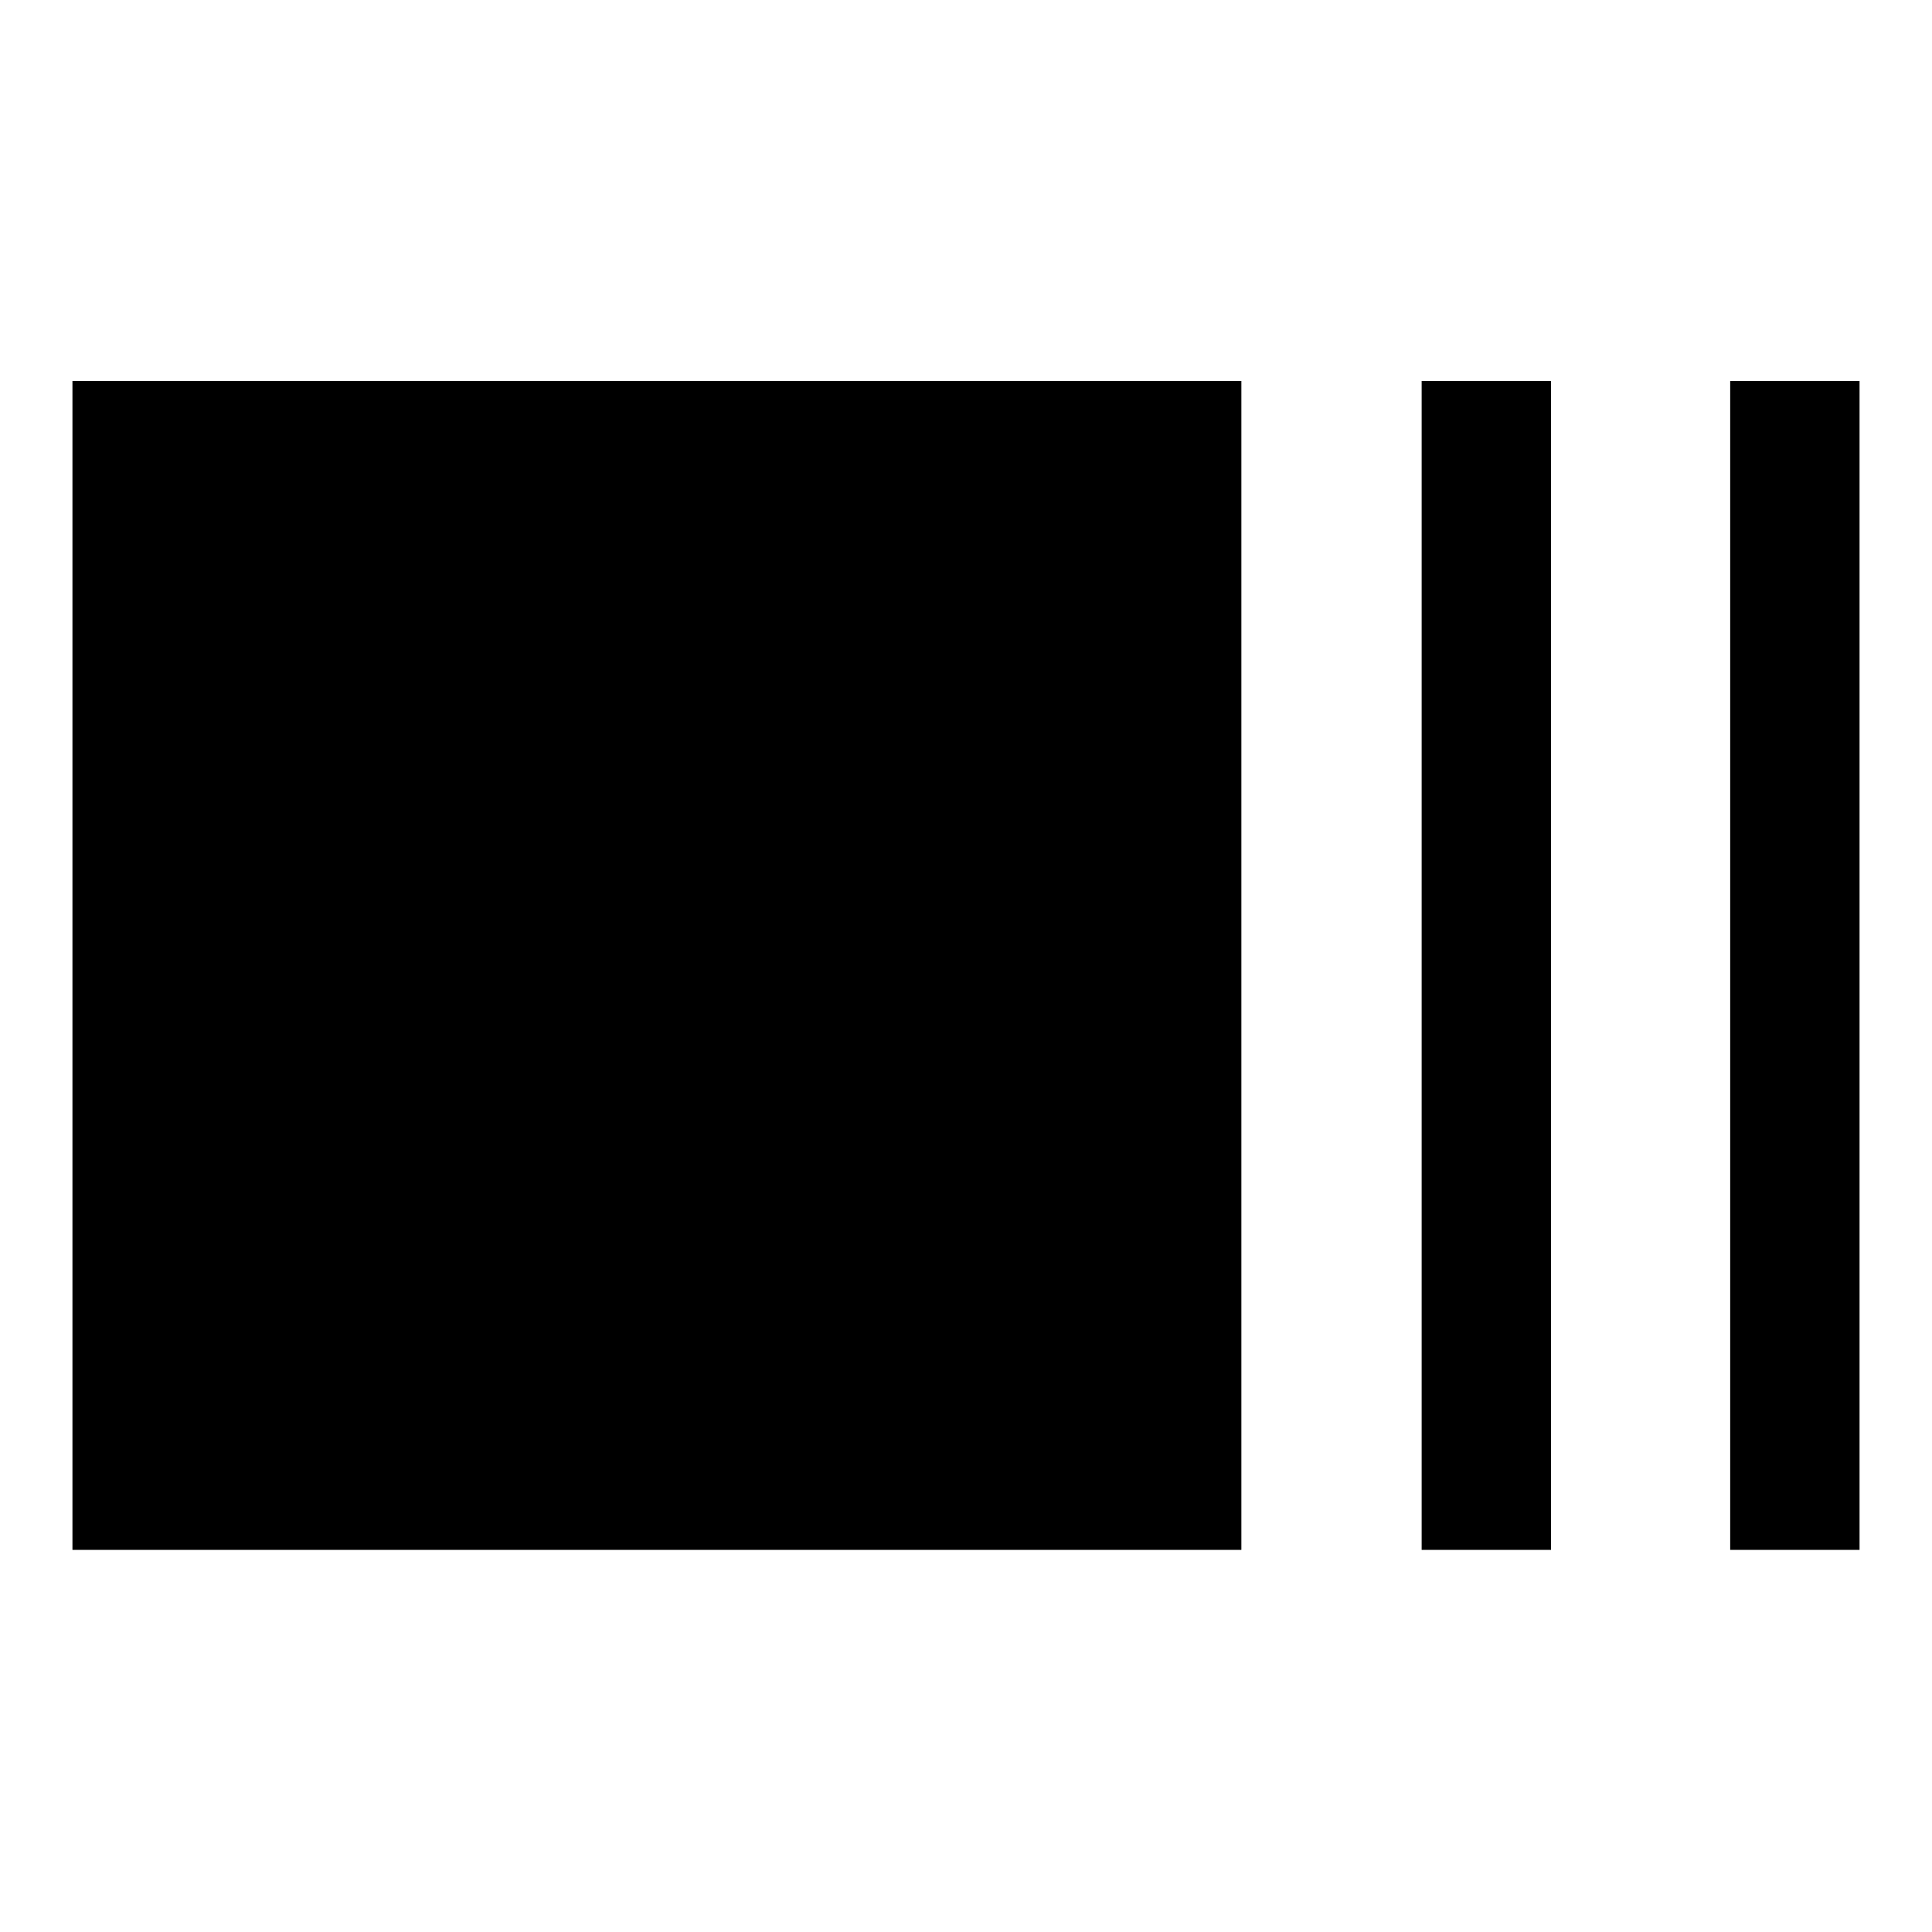 <svg xmlns="http://www.w3.org/2000/svg" height="48" viewBox="0 -960 960 960" width="48"><path d="M36-189.87V-770.7h580.83v580.83H36Zm670.41 0V-770.7h64.29v580.83h-64.29Zm153.31 0V-770.7H924v580.83h-64.28Z"/></svg>